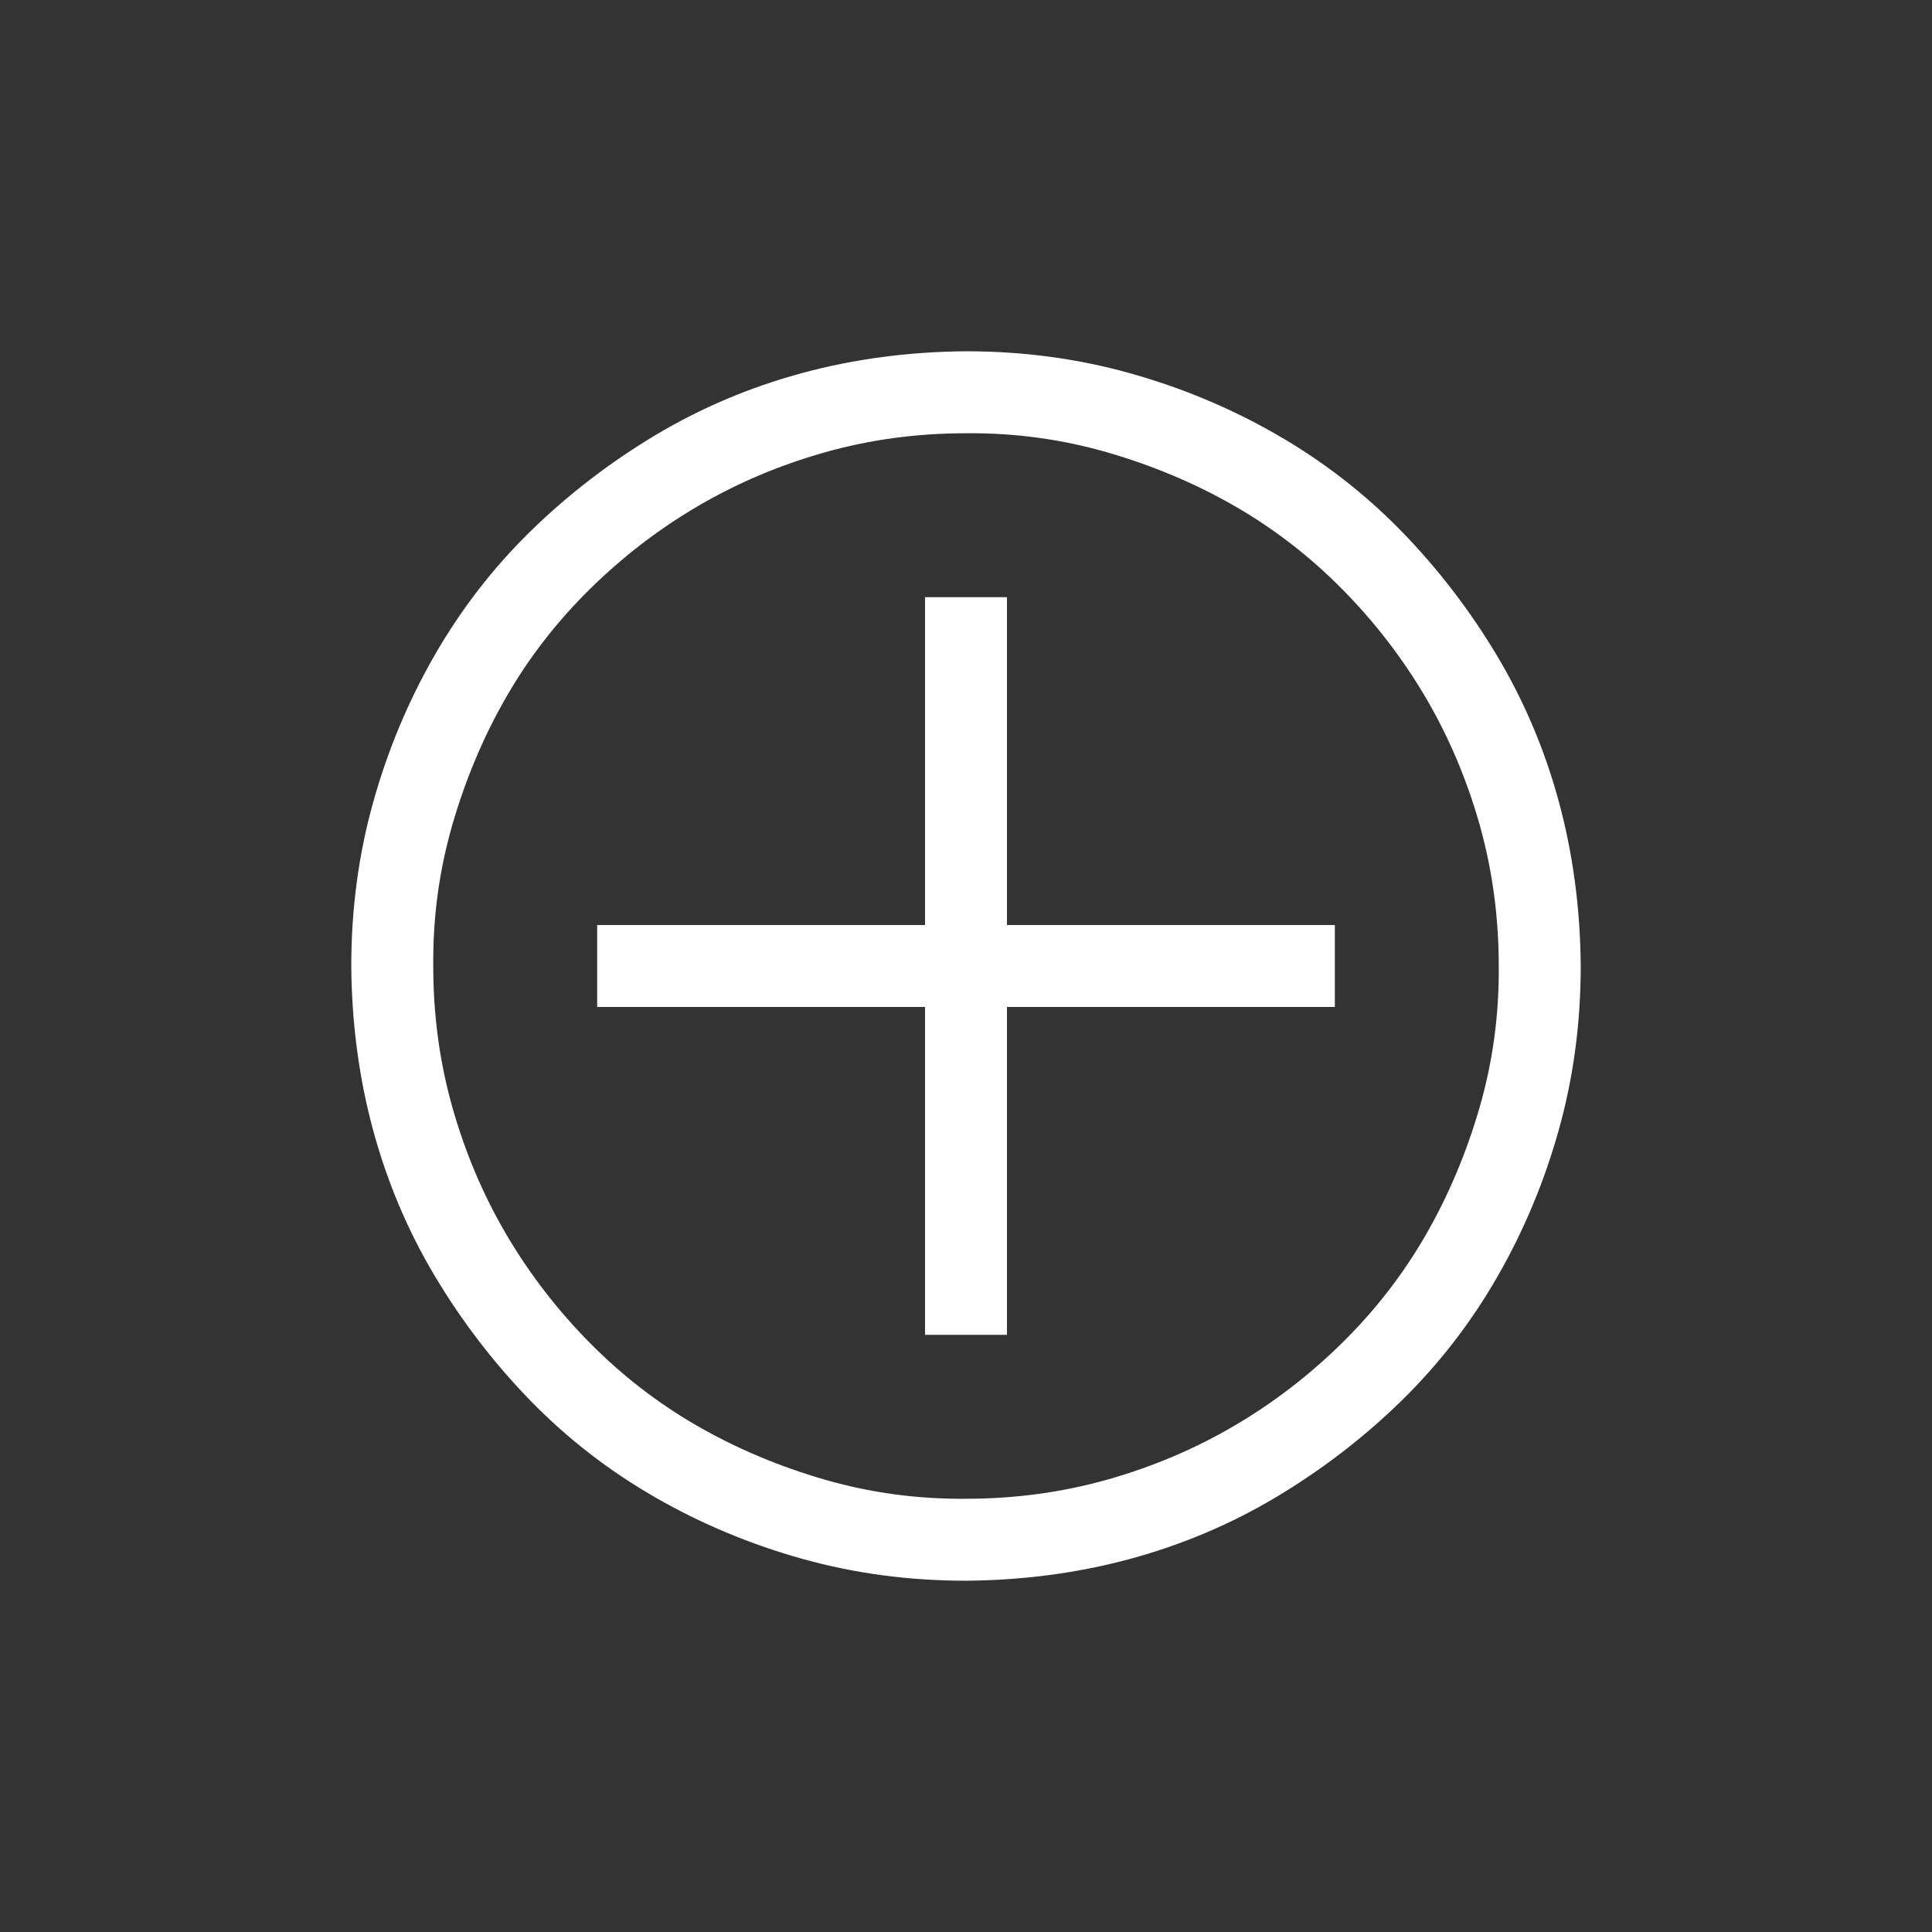 <svg width="44" height="44" viewBox="0 0 44 44" fill="none" xmlns="http://www.w3.org/2000/svg">
<rect x="0" y="0" width="44" height="44" fill="#333333" stroke="none"/>
<path d="M22 8C23.293 8 24.533 8.165 25.719 8.496C26.905 8.826 28.023 9.293 29.073 9.896C30.123 10.499 31.066 11.228 31.902 12.083C32.738 12.939 33.467 13.887 34.09 14.927C34.712 15.967 35.183 17.081 35.504 18.267C35.825 19.453 35.99 20.697 36 22C36 23.293 35.835 24.533 35.504 25.719C35.174 26.905 34.707 28.023 34.104 29.073C33.501 30.123 32.772 31.066 31.917 31.902C31.061 32.738 30.113 33.467 29.073 34.09C28.033 34.712 26.919 35.183 25.733 35.504C24.547 35.825 23.303 35.99 22 36C20.707 36 19.467 35.835 18.281 35.504C17.095 35.174 15.977 34.707 14.927 34.104C13.877 33.501 12.934 32.772 12.098 31.917C11.262 31.061 10.533 30.113 9.91 29.073C9.288 28.033 8.817 26.919 8.496 25.733C8.175 24.547 8.01 23.303 8 22C8 20.707 8.165 19.467 8.496 18.281C8.826 17.095 9.293 15.977 9.896 14.927C10.499 13.877 11.228 12.934 12.083 12.098C12.939 11.262 13.887 10.533 14.927 9.91C15.967 9.288 17.081 8.817 18.267 8.496C19.453 8.175 20.697 8.01 22 8ZM22 34.133C23.118 34.133 24.192 33.987 25.223 33.696C26.253 33.404 27.216 32.996 28.11 32.471C29.005 31.946 29.826 31.314 30.575 30.575C31.324 29.836 31.956 29.019 32.471 28.125C32.986 27.231 33.394 26.263 33.696 25.223C33.997 24.183 34.143 23.108 34.133 22C34.133 20.882 33.987 19.808 33.696 18.777C33.404 17.747 32.996 16.784 32.471 15.89C31.946 14.995 31.314 14.174 30.575 13.425C29.836 12.676 29.019 12.044 28.125 11.529C27.231 11.014 26.263 10.606 25.223 10.304C24.183 10.003 23.108 9.857 22 9.867C20.882 9.867 19.808 10.012 18.777 10.304C17.747 10.596 16.784 11.004 15.89 11.529C14.995 12.054 14.174 12.686 13.425 13.425C12.676 14.164 12.044 14.981 11.529 15.875C11.014 16.769 10.606 17.737 10.304 18.777C10.003 19.817 9.857 20.892 9.867 22C9.867 23.118 10.012 24.192 10.304 25.223C10.596 26.253 11.004 27.216 11.529 28.11C12.054 29.005 12.686 29.826 13.425 30.575C14.164 31.324 14.981 31.956 15.875 32.471C16.769 32.986 17.737 33.394 18.777 33.696C19.817 33.997 20.892 34.143 22 34.133ZM22.933 21.067H30.4V22.933H22.933V30.4H21.067V22.933H13.6V21.067H21.067V13.6H22.933V21.067Z" fill="white"/>
</svg>
